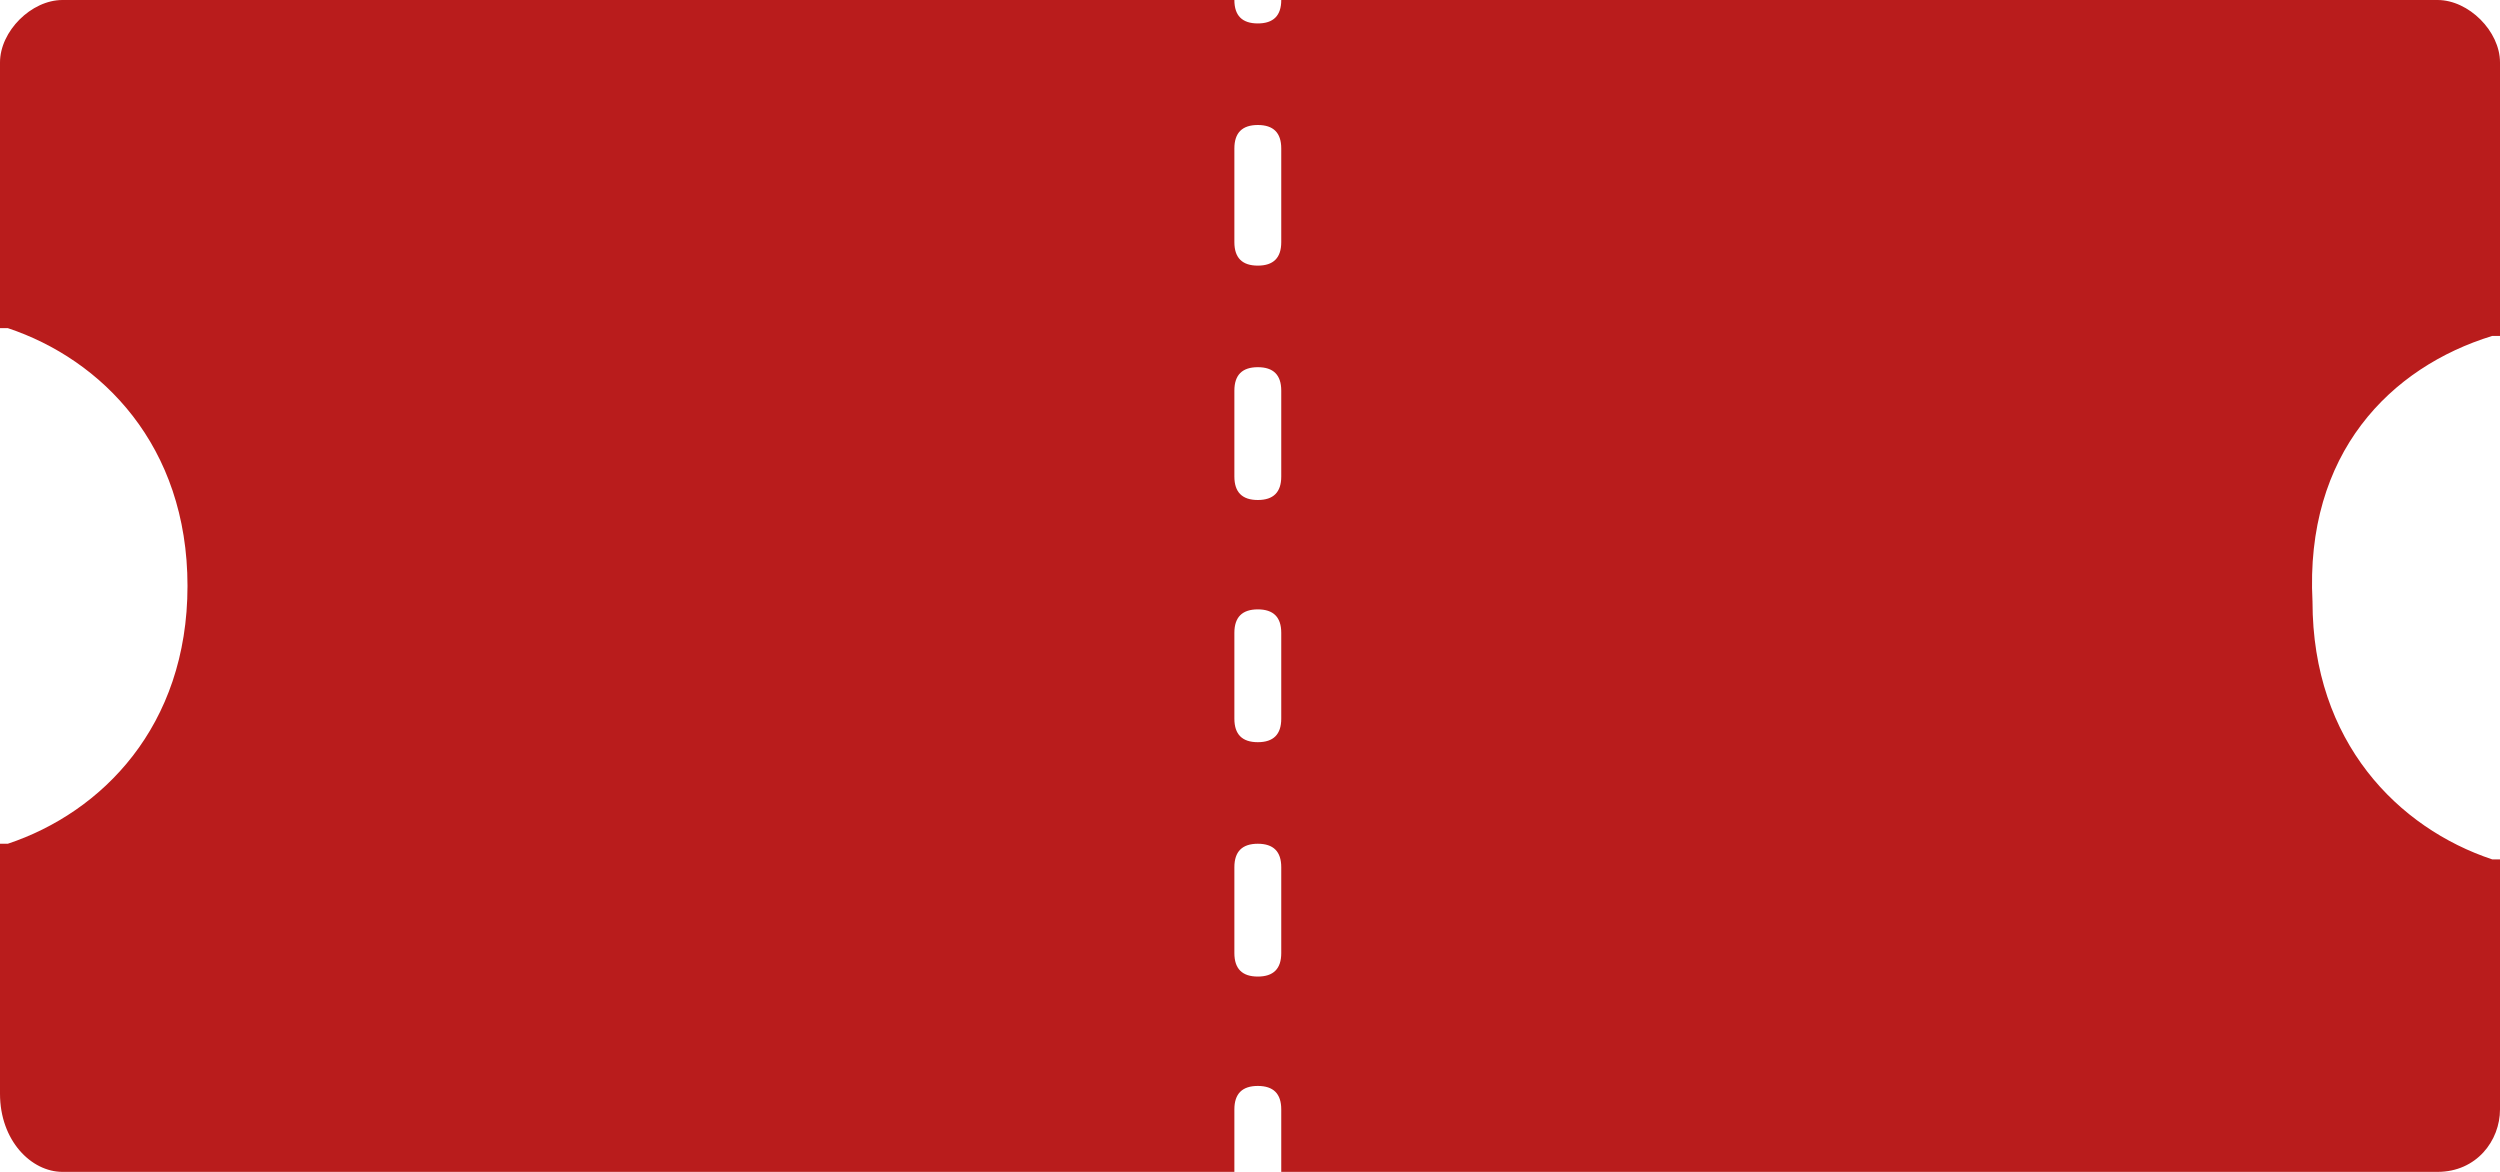 <?xml version="1.0" encoding="UTF-8"?>
<!-- Generator: Adobe Illustrator 25.2.1, SVG Export Plug-In . SVG Version: 6.00 Build 0)  -->
<svg version="1.1" id="Layer_1" xmlns="http://www.w3.org/2000/svg" xmlns:xlink="http://www.w3.org/1999/xlink" x="0px" y="0px" viewBox="0 0 32 15" style="enable-background:new 0 0 32 15;" xml:space="preserve" nighteye="disabled">
<path style="fill: #b91c1c" d="M31.9,4.3c0,0,0.1,0,0.1,0V0.8C32,0.4,31.6,0,31.2,0H16.4  c0,0.2-0.1,0.3-0.3,0.3c-0.2,0-0.3-0.1-0.3-0.3h-15C0.4,0,0,0.4,0,0.8v3.4c0,0,0.1,0,0.1,0c1.2,0.4,2.3,1.5,2.3,3.3  c0,1.8-1.1,2.9-2.3,3.3c0,0-0.1,0-0.1,0v3.2C0,14.6,0.4,15,0.8,15h15v-0.8c0-0.2,0.1-0.3,0.3-0.3c0.2,0,0.3,0.1,0.3,0.3V15h14.8  c0.5,0,0.8-0.4,0.8-0.8V11c0,0-0.1,0-0.1,0c-1.2-0.4-2.3-1.5-2.3-3.3C29.5,5.8,30.6,4.7,31.9,4.3z M16.4,12.2c0,0.2-0.1,0.3-0.3,0.3  c-0.2,0-0.3-0.1-0.3-0.3v-1.1c0-0.2,0.1-0.3,0.3-0.3c0.2,0,0.3,0.1,0.3,0.3V12.2z M16.4,9.2c0,0.2-0.1,0.3-0.3,0.3  c-0.2,0-0.3-0.1-0.3-0.3V8.1c0-0.2,0.1-0.3,0.3-0.3c0.2,0,0.3,0.1,0.3,0.3V9.2z M16.4,6.1c0,0.2-0.1,0.3-0.3,0.3  c-0.2,0-0.3-0.1-0.3-0.3V5c0-0.2,0.1-0.3,0.3-0.3c0.2,0,0.3,0.1,0.3,0.3V6.1z M16.4,3.1c0,0.2-0.1,0.3-0.3,0.3  c-0.2,0-0.3-0.1-0.3-0.3V1.9c0-0.2,0.1-0.3,0.3-0.3c0.2,0,0.3,0.1,0.3,0.3V3.1z"/>
</svg>